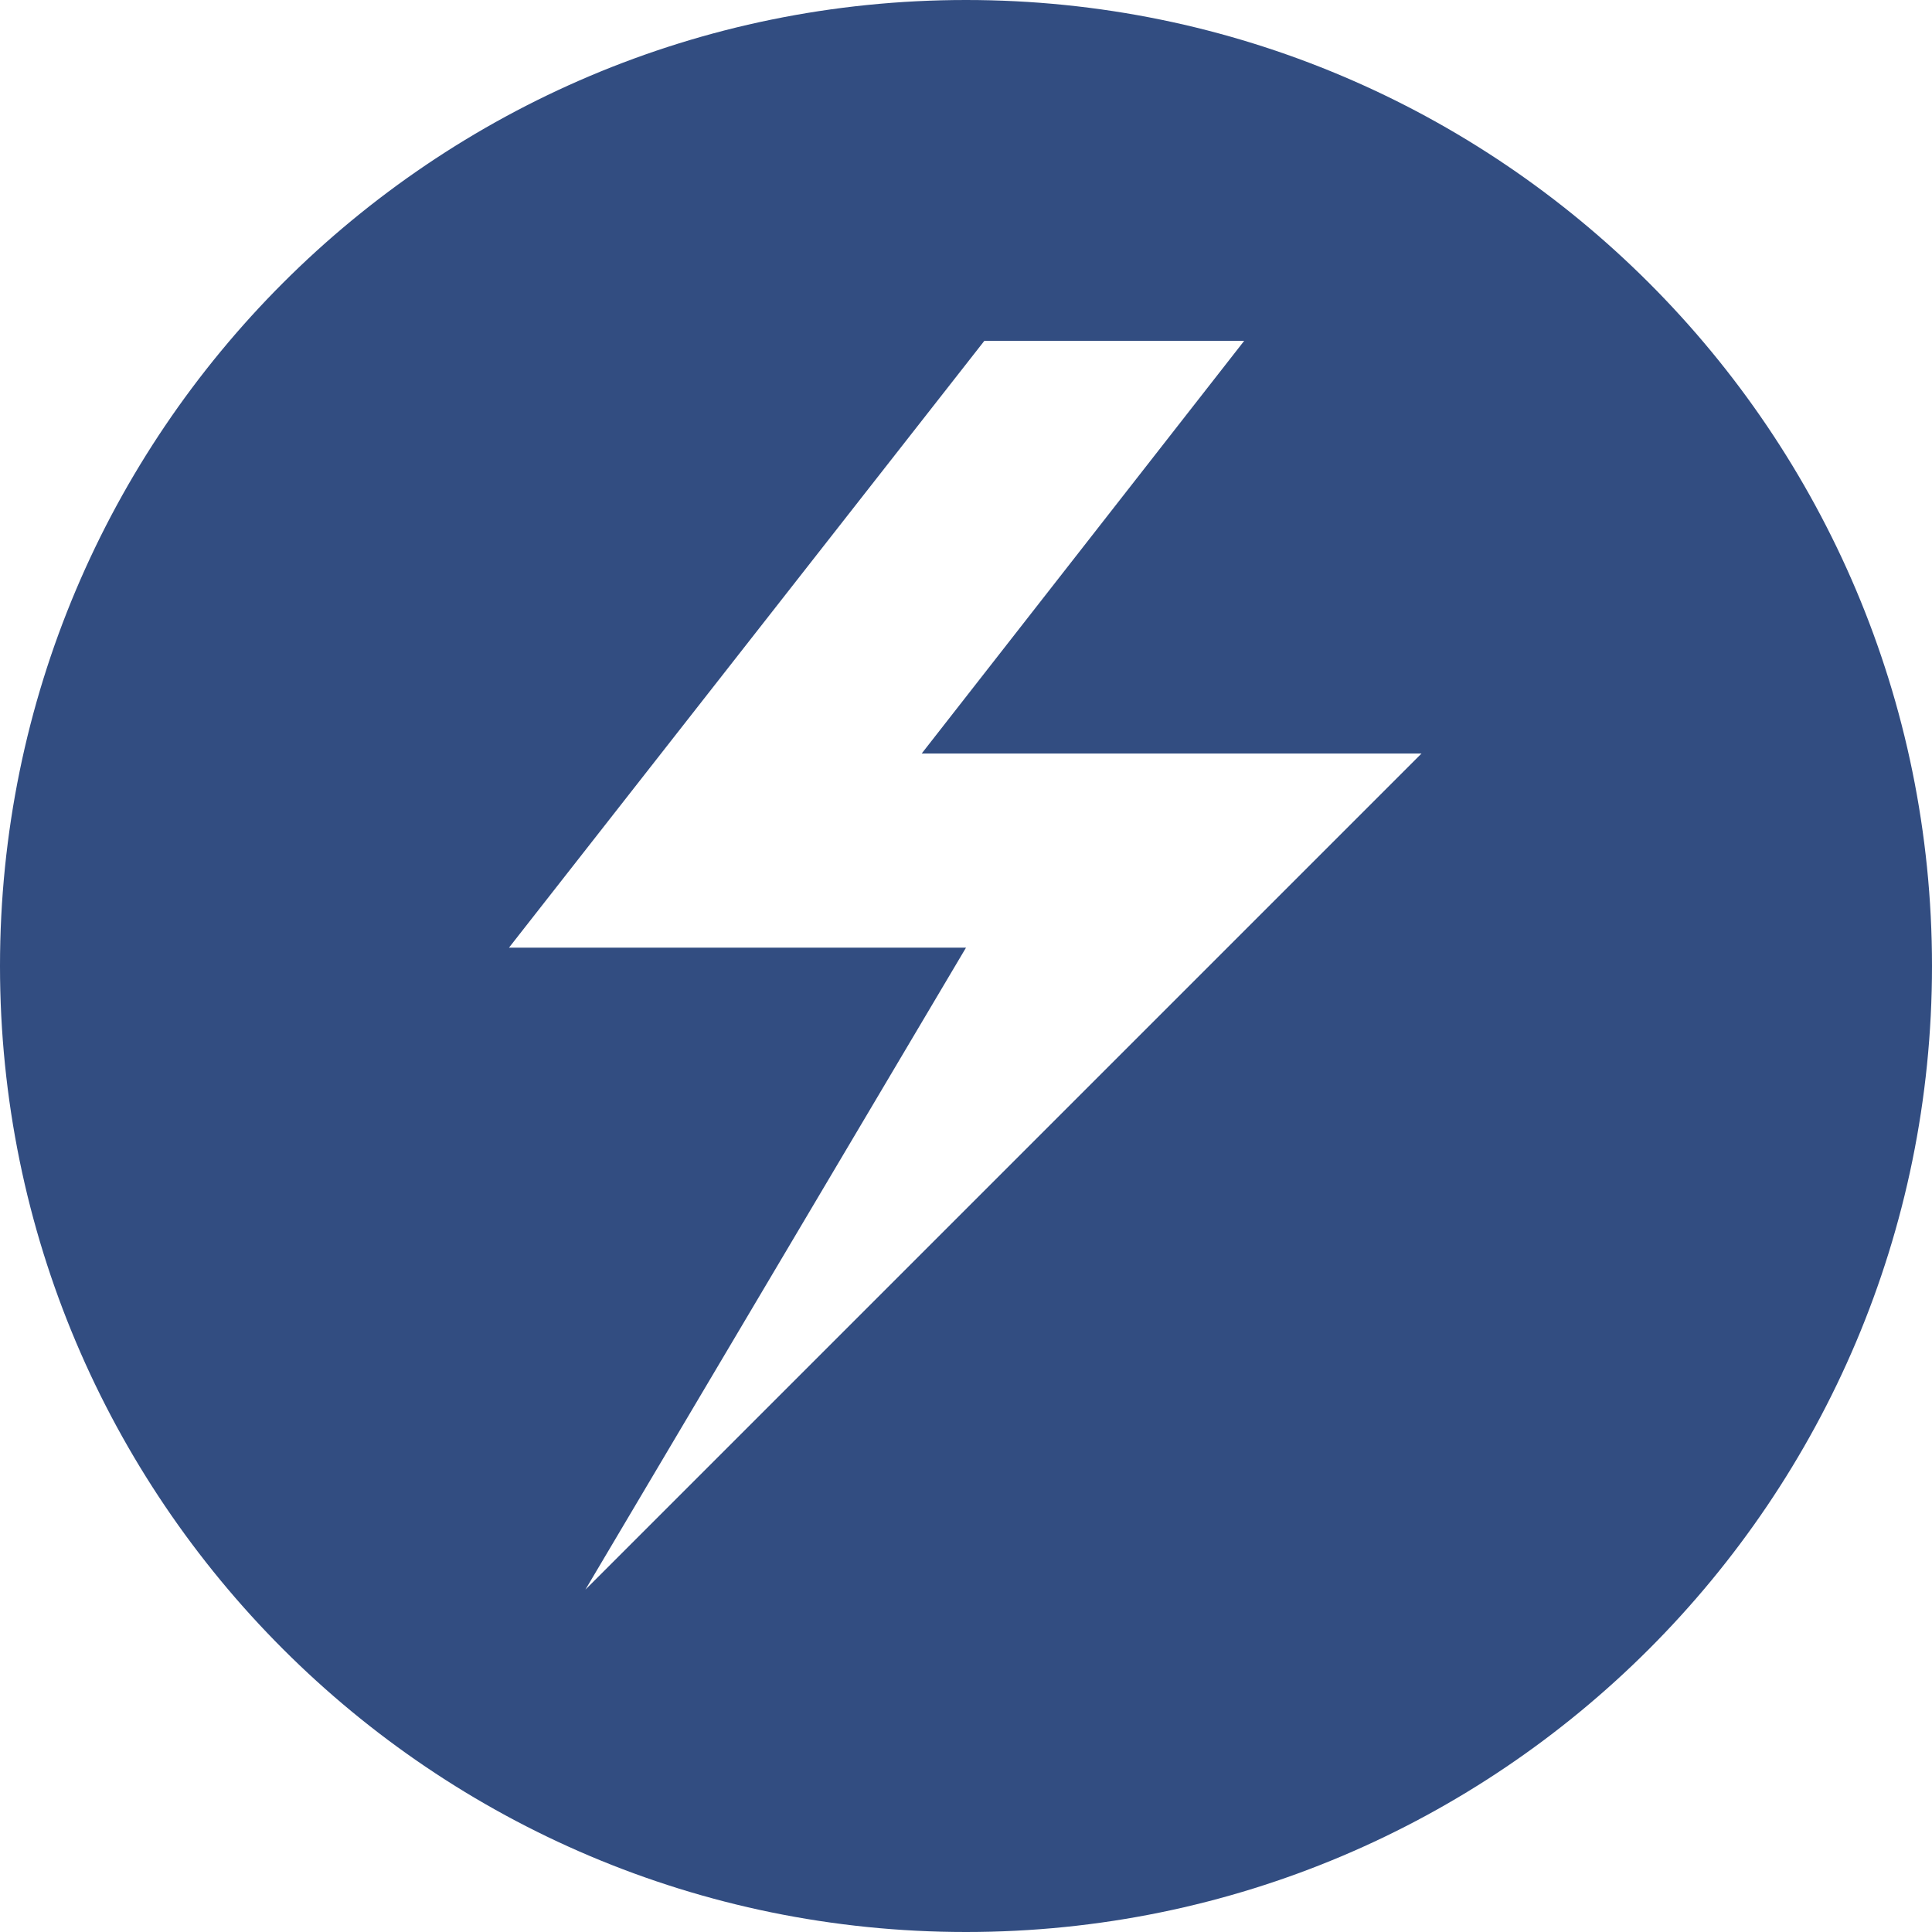 <?xml version="1.0" encoding="UTF-8"?>
<!DOCTYPE svg PUBLIC "-//W3C//DTD SVG 1.1//EN" "http://www.w3.org/Graphics/SVG/1.1/DTD/svg11.dtd">
<!-- Creator: CorelDRAW 2021 (64-Bit) -->
<svg xmlns="http://www.w3.org/2000/svg" xml:space="preserve" width="174px" height="174px" version="1.1" style="shape-rendering:geometricPrecision; text-rendering:geometricPrecision; image-rendering:optimizeQuality; fill-rule:evenodd; clip-rule:evenodd"
viewBox="0 0 12.64 12.64"
 xmlns:xlink="http://www.w3.org/1999/xlink"
 xmlns:xodm="http://www.corel.com/coreldraw/odm/2003">
 <defs>
  <style type="text/css">
   <![CDATA[
    .fil0 {fill:#324D81;fill-rule:nonzero}
   ]]>
  </style>
 </defs>
 <g id="Capa_x0020_1">
  <path class="fil0" d="M3.83 10.4l2.49 -4.2 -2.99 0 3.11 -3.97 1.7 0 -2.11 2.7 3.27 0 -5.47 5.47zm2.49 -10.4c-3.49,0 -6.32,2.83 -6.32,6.32 0,3.49 2.83,6.32 6.32,6.32 3.49,0 6.32,-2.83 6.32,-6.32 0,-3.49 -2.83,-6.32 -6.32,-6.32z"/>
 </g>
</svg>
